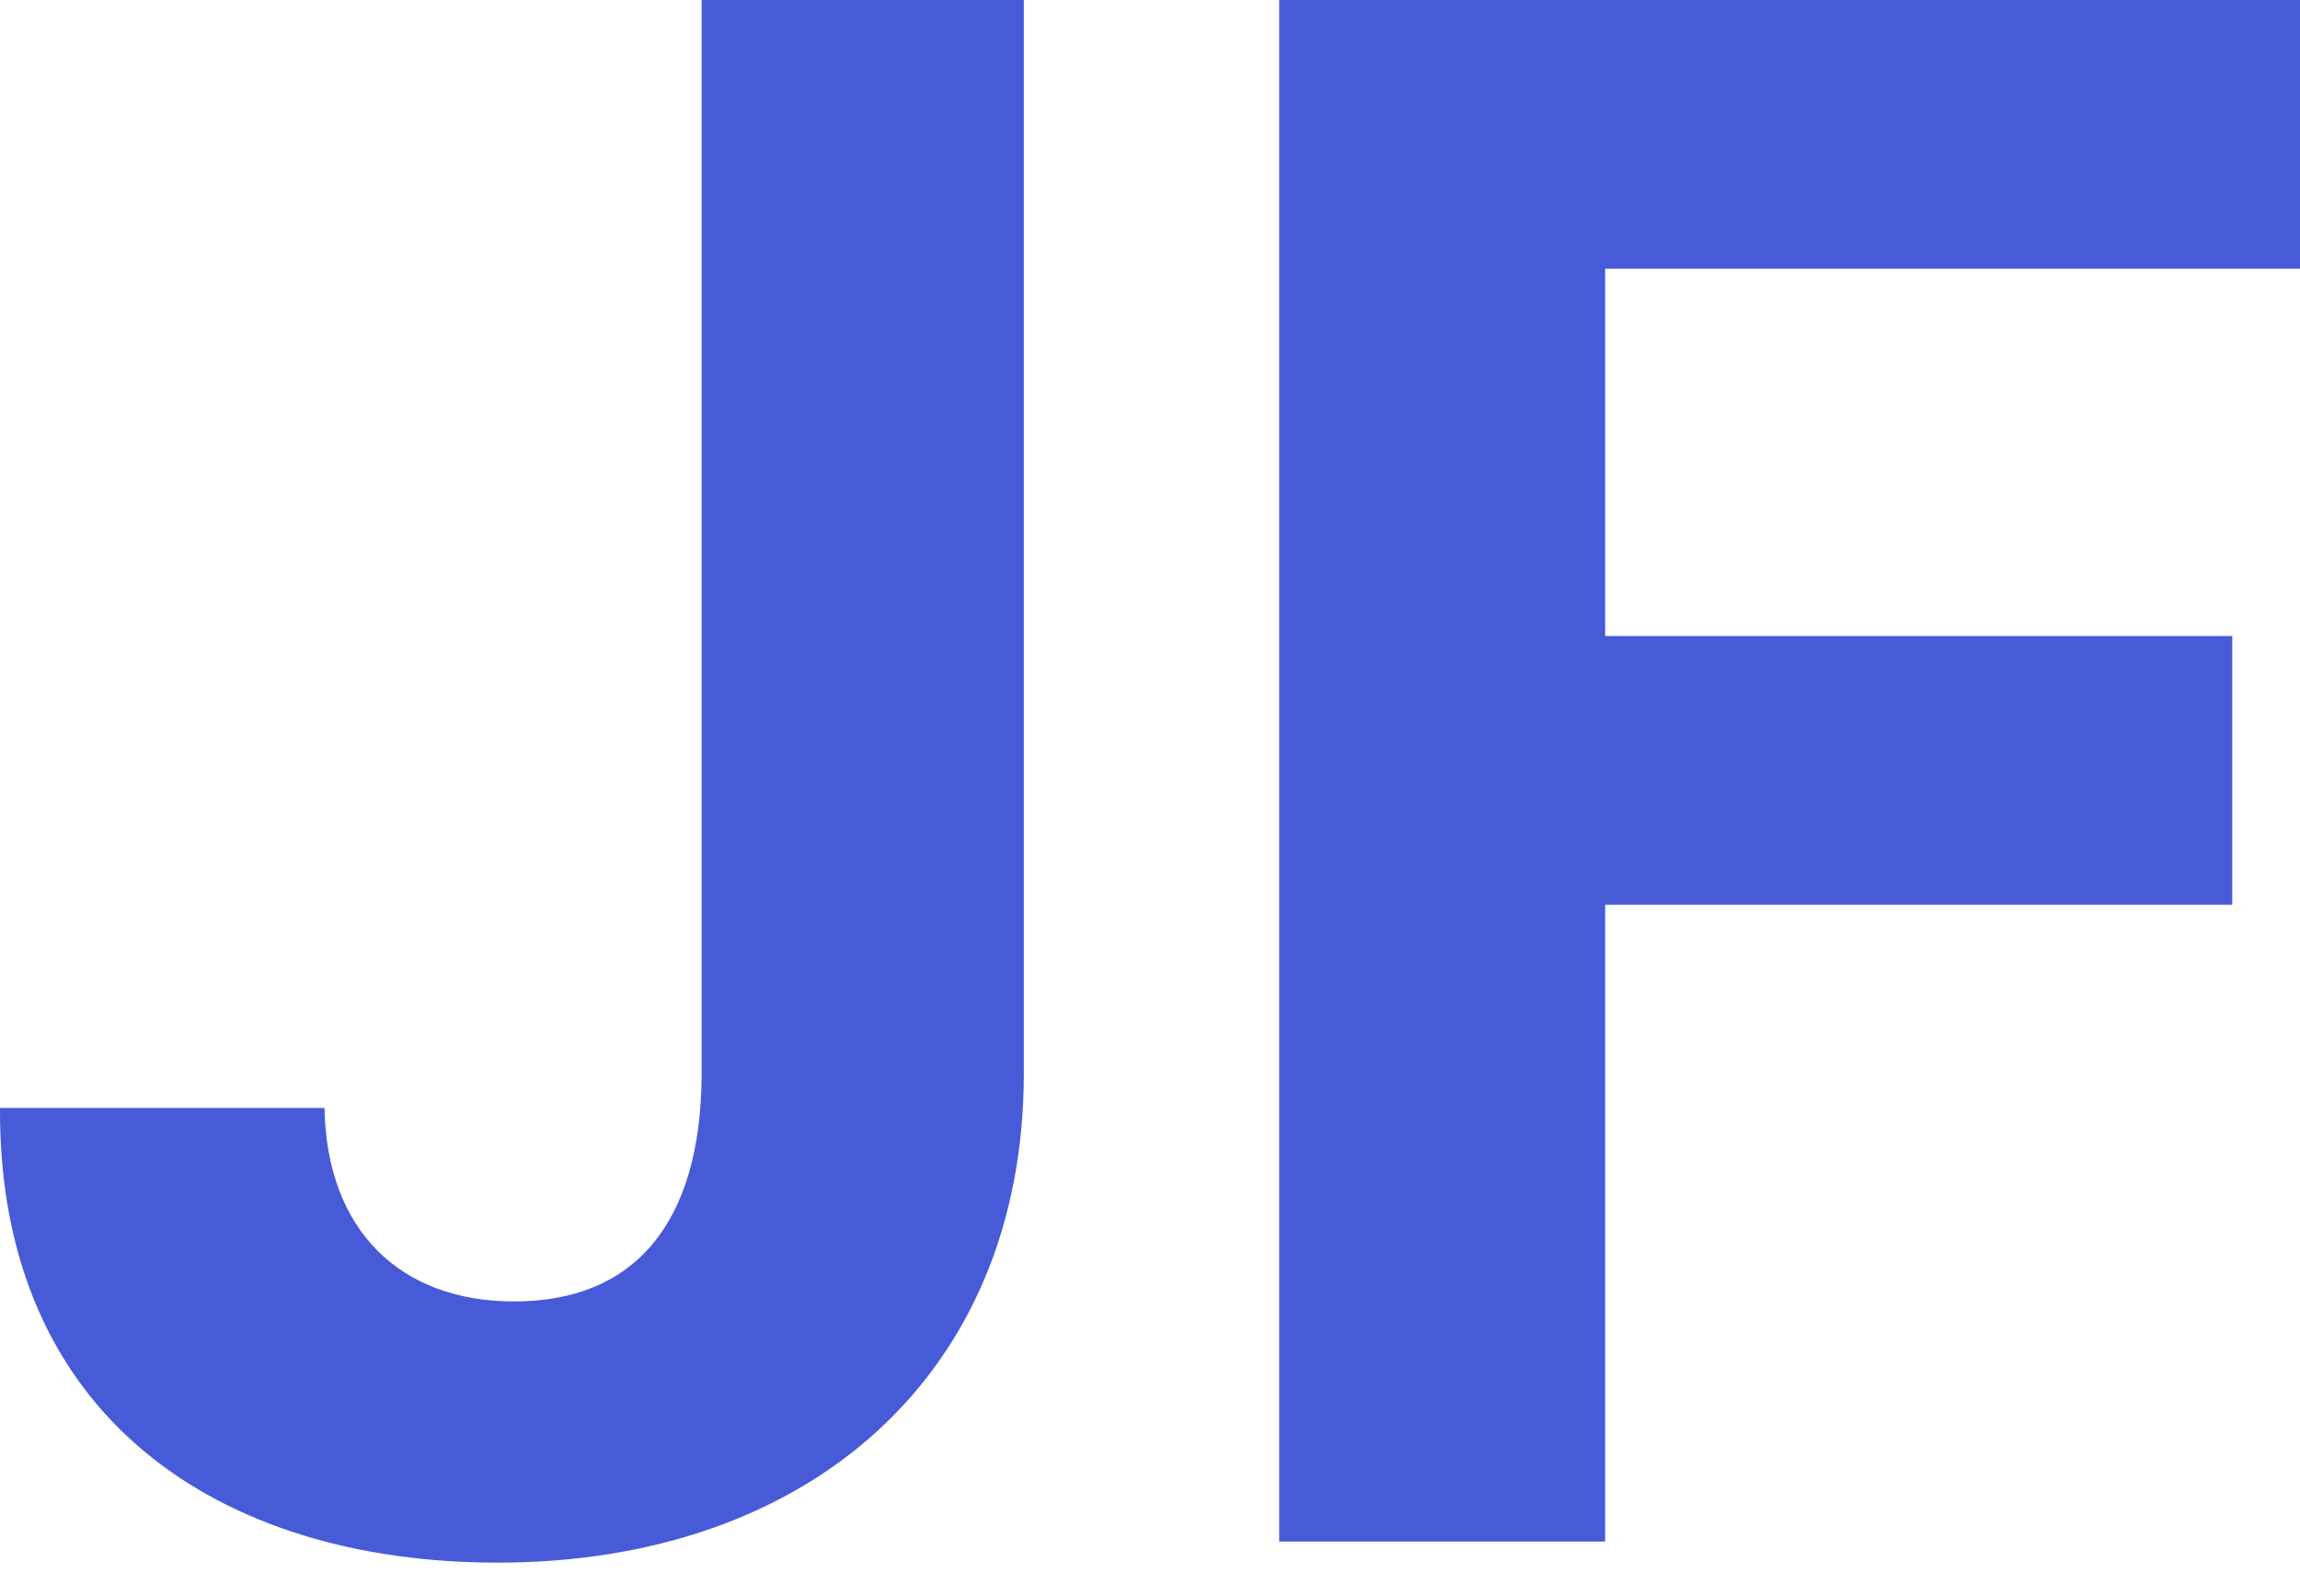 <svg width="49" height="34" viewBox="0 0 49 34" fill="none" xmlns="http://www.w3.org/2000/svg">
<path d="M14.948 0V22.902C14.932 26.062 13.52 27.73 10.954 27.73C8.532 27.73 6.961 26.222 6.913 23.608H0C-0.032 30.168 4.651 33.295 10.601 33.295C17.257 33.295 21.796 29.269 21.812 22.902V0H14.948Z" fill="#475BD8"/>
<path d="M27.252 32.846H34.197V19.278H47.557V13.552H34.197V5.726H49V0H27.252V32.846Z" fill="#475BD8"/>
</svg>
